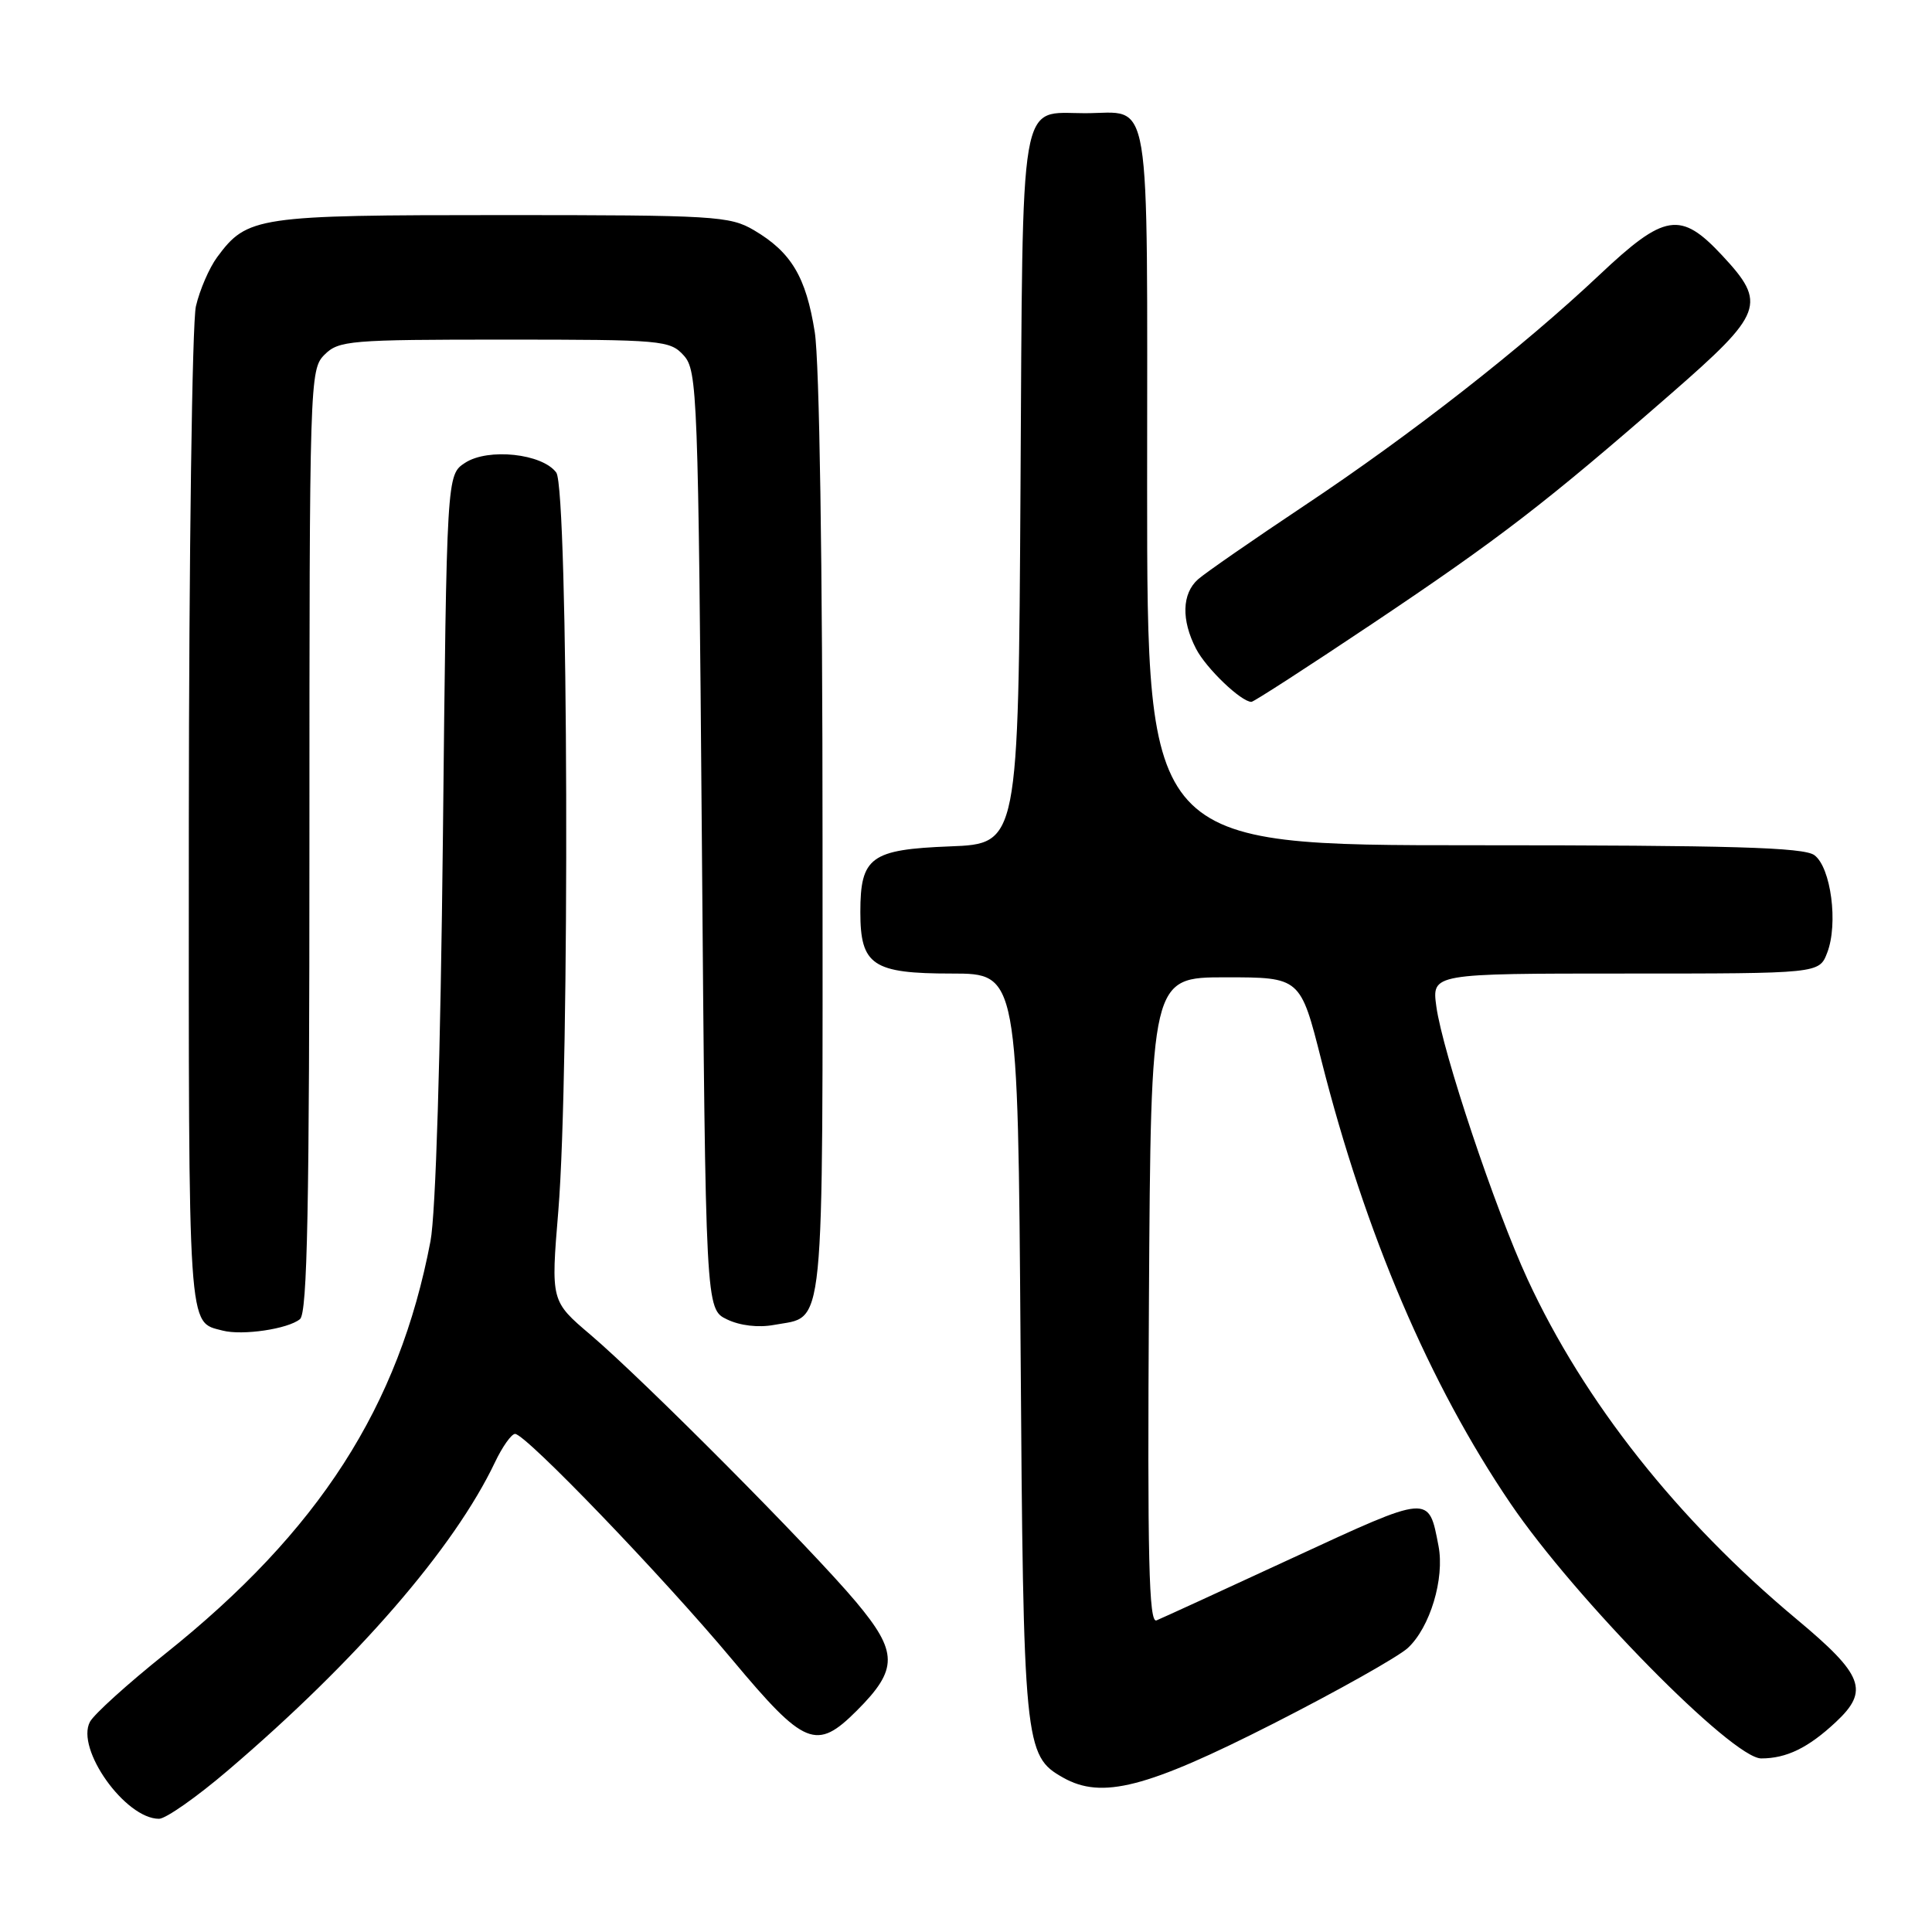<?xml version="1.0" encoding="UTF-8" standalone="no"?>
<!DOCTYPE svg PUBLIC "-//W3C//DTD SVG 1.1//EN" "http://www.w3.org/Graphics/SVG/1.1/DTD/svg11.dtd" >
<svg xmlns="http://www.w3.org/2000/svg" xmlns:xlink="http://www.w3.org/1999/xlink" version="1.1" viewBox="0 0 256 256">
 <g >
 <path fill="currentColor"
d=" M 30.20 234.59 C 47.27 220.03 60.18 205.13 65.59 193.75 C 66.57 191.69 67.77 190.00 68.25 190.00 C 69.65 190.00 87.76 208.83 97.03 219.92 C 106.62 231.39 108.17 232.03 113.54 226.66 C 119.03 221.17 119.01 218.92 113.41 212.24 C 107.43 205.12 85.32 182.88 78.24 176.86 C 72.99 172.40 72.99 172.40 73.98 160.45 C 75.52 141.85 75.31 64.81 73.71 62.62 C 71.87 60.10 64.67 59.33 61.62 61.33 C 59.19 62.92 59.19 62.92 58.69 110.71 C 58.37 140.01 57.74 160.81 57.04 164.47 C 52.86 186.40 42.27 202.87 21.86 219.16 C 16.93 223.10 12.46 227.14 11.92 228.15 C 10.00 231.73 16.60 241.00 21.07 241.00 C 21.96 241.00 26.07 238.12 30.20 234.59 Z  M 168.72 228.39 C 177.25 224.05 185.26 219.54 186.54 218.37 C 189.49 215.65 191.44 209.16 190.61 204.85 C 189.29 197.99 189.59 197.97 171.33 206.41 C 162.07 210.70 153.93 214.43 153.24 214.71 C 152.23 215.12 152.03 206.53 152.24 172.36 C 152.50 129.50 152.50 129.50 162.40 129.50 C 172.31 129.50 172.31 129.50 175.09 140.50 C 180.90 163.46 189.41 183.41 200.15 199.22 C 208.68 211.79 229.54 233.00 233.37 233.00 C 236.72 233.00 239.60 231.60 243.25 228.19 C 247.72 224.02 246.93 221.95 238.06 214.55 C 222.31 201.41 209.91 185.75 202.40 169.49 C 198.09 160.15 191.15 139.41 190.32 133.35 C 189.73 129.00 189.73 129.00 215.39 129.00 C 241.05 129.00 241.05 129.00 242.11 126.25 C 243.60 122.41 242.61 114.92 240.41 113.31 C 239.00 112.28 229.45 112.00 195.31 112.00 C 152.00 112.00 152.00 112.00 152.00 64.54 C 152.00 10.81 152.70 15.00 143.76 15.00 C 134.96 15.00 135.54 11.61 135.22 64.82 C 134.94 111.80 134.94 111.80 125.89 112.15 C 115.37 112.56 114.00 113.56 114.00 120.86 C 114.00 127.90 115.63 129.00 126.10 129.00 C 134.88 129.00 134.88 129.00 135.23 178.25 C 135.60 231.33 135.73 232.64 140.86 235.54 C 146.00 238.45 151.93 236.92 168.72 228.39 Z  M 39.75 174.79 C 40.73 173.98 41.00 160.06 41.00 111.38 C 41.00 50.33 41.04 48.96 43.00 47.00 C 44.88 45.12 46.33 45.00 66.85 45.00 C 87.78 45.00 88.77 45.09 90.60 47.10 C 92.41 49.11 92.52 52.03 93.00 111.34 C 93.50 173.47 93.50 173.47 96.34 174.83 C 98.06 175.66 100.49 175.94 102.55 175.56 C 109.40 174.27 109.00 178.26 108.99 111.18 C 108.99 74.61 108.58 47.92 107.96 44.00 C 106.80 36.69 104.85 33.42 99.90 30.50 C 96.70 28.62 94.70 28.50 66.50 28.50 C 34.00 28.50 32.76 28.68 28.77 34.08 C 27.73 35.49 26.46 38.42 25.96 40.58 C 25.46 42.73 25.04 73.58 25.02 109.13 C 25.00 177.33 24.85 175.09 29.50 176.31 C 32.12 176.99 38.17 176.10 39.75 174.79 Z  M 181.94 82.58 C 198.69 71.36 204.85 66.62 221.36 52.22 C 233.69 41.47 234.15 40.23 228.19 33.84 C 222.68 27.93 220.58 28.27 211.94 36.42 C 201.75 46.03 187.01 57.56 172.83 67.00 C 166.05 71.52 159.71 75.91 158.75 76.76 C 156.61 78.65 156.51 82.15 158.48 85.96 C 159.82 88.56 164.46 93.00 165.82 93.00 C 166.13 93.00 173.38 88.31 181.94 82.58 Z "/>
</g>
</svg>